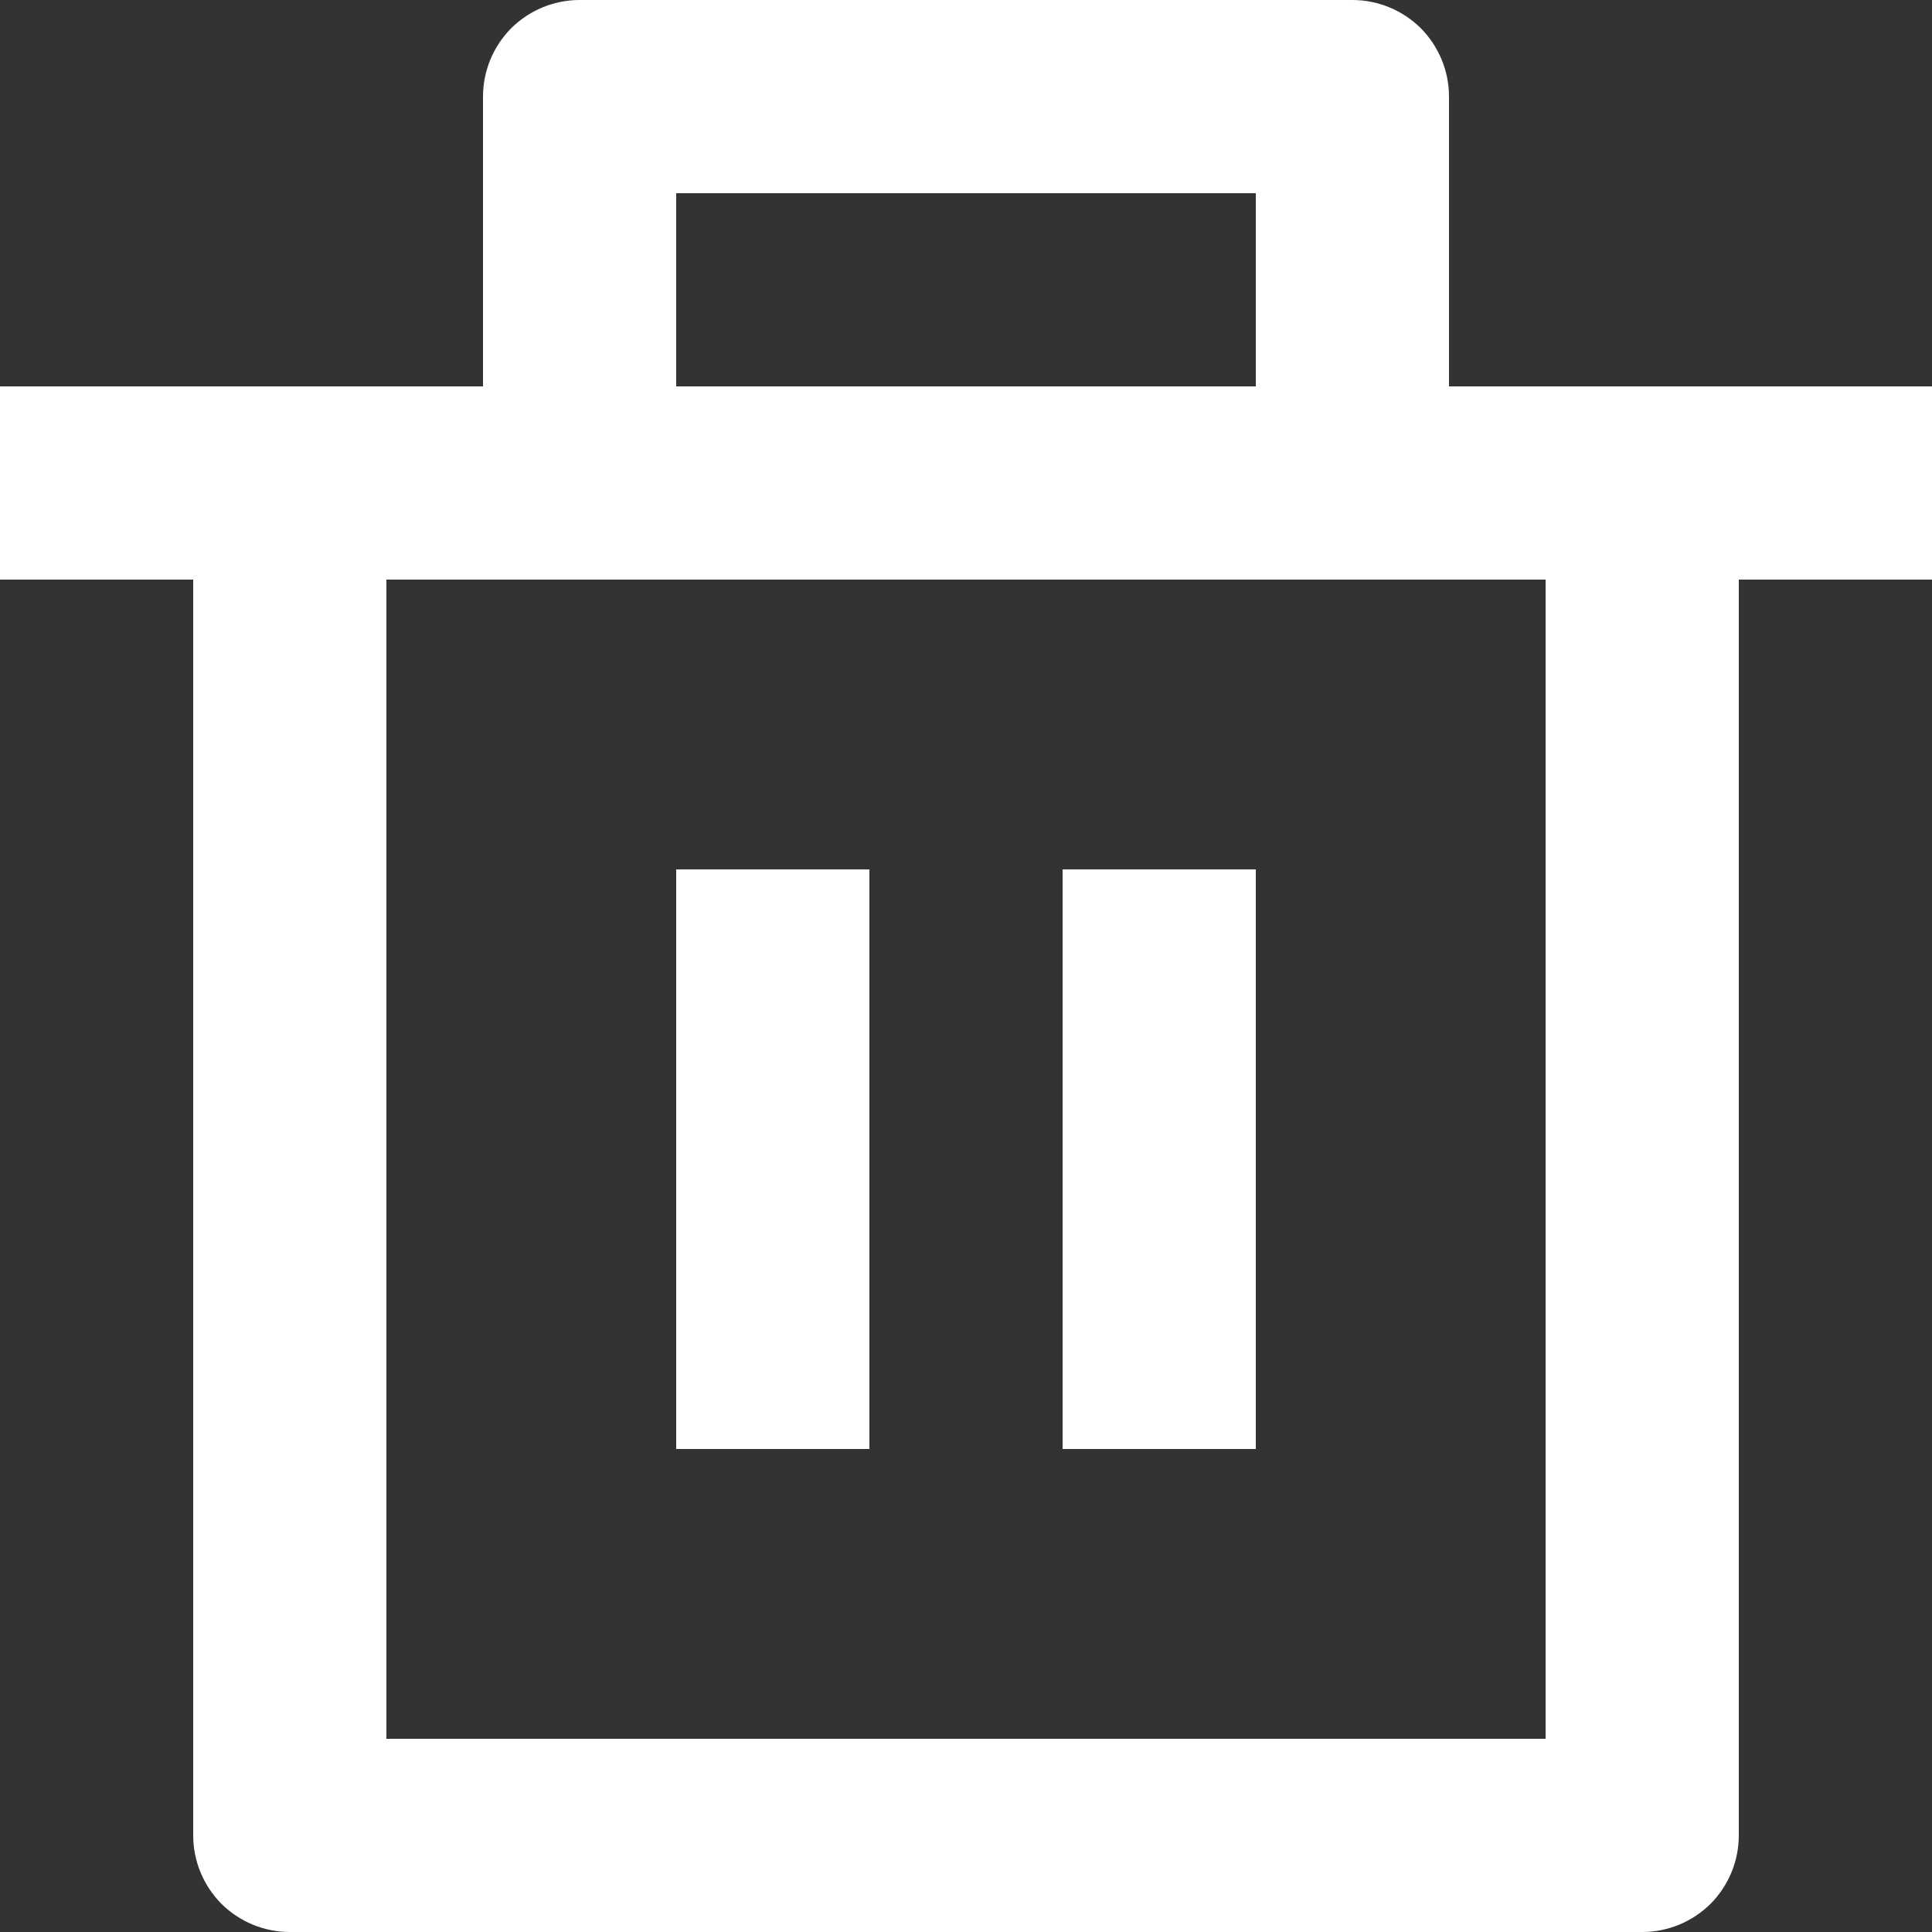 <svg width="13" height="13" viewBox="0 0 10 10" fill="none" xmlns="http://www.w3.org/2000/svg">
  <rect x="0" y="0" width="10" height="10" fill="#333333" stroke="none"/>
  <path d="M7.5 2H10V3H9V9.5C9 9.633 8.947 9.76 8.854 9.854C8.76 9.947 8.633 10 8.5 10H1.5C1.367 10 1.24 9.947 1.146 9.854C1.053 9.76 1 9.633 1 9.5V3H0V2H2.5V0.5C2.5 0.367 2.553 0.24 2.646 0.146C2.74 0.053 2.867 0 3 0H7C7.133 0 7.26 0.053 7.354 0.146C7.447 0.24 7.5 0.367 7.5 0.5V2ZM8 3H2V9H8V3ZM3.5 4.5H4.5V7.5H3.5V4.5ZM5.5 4.5H6.5V7.5H5.5V4.5ZM3.5 1V2H6.5V1H3.5Z" fill="white"/>
</svg>
